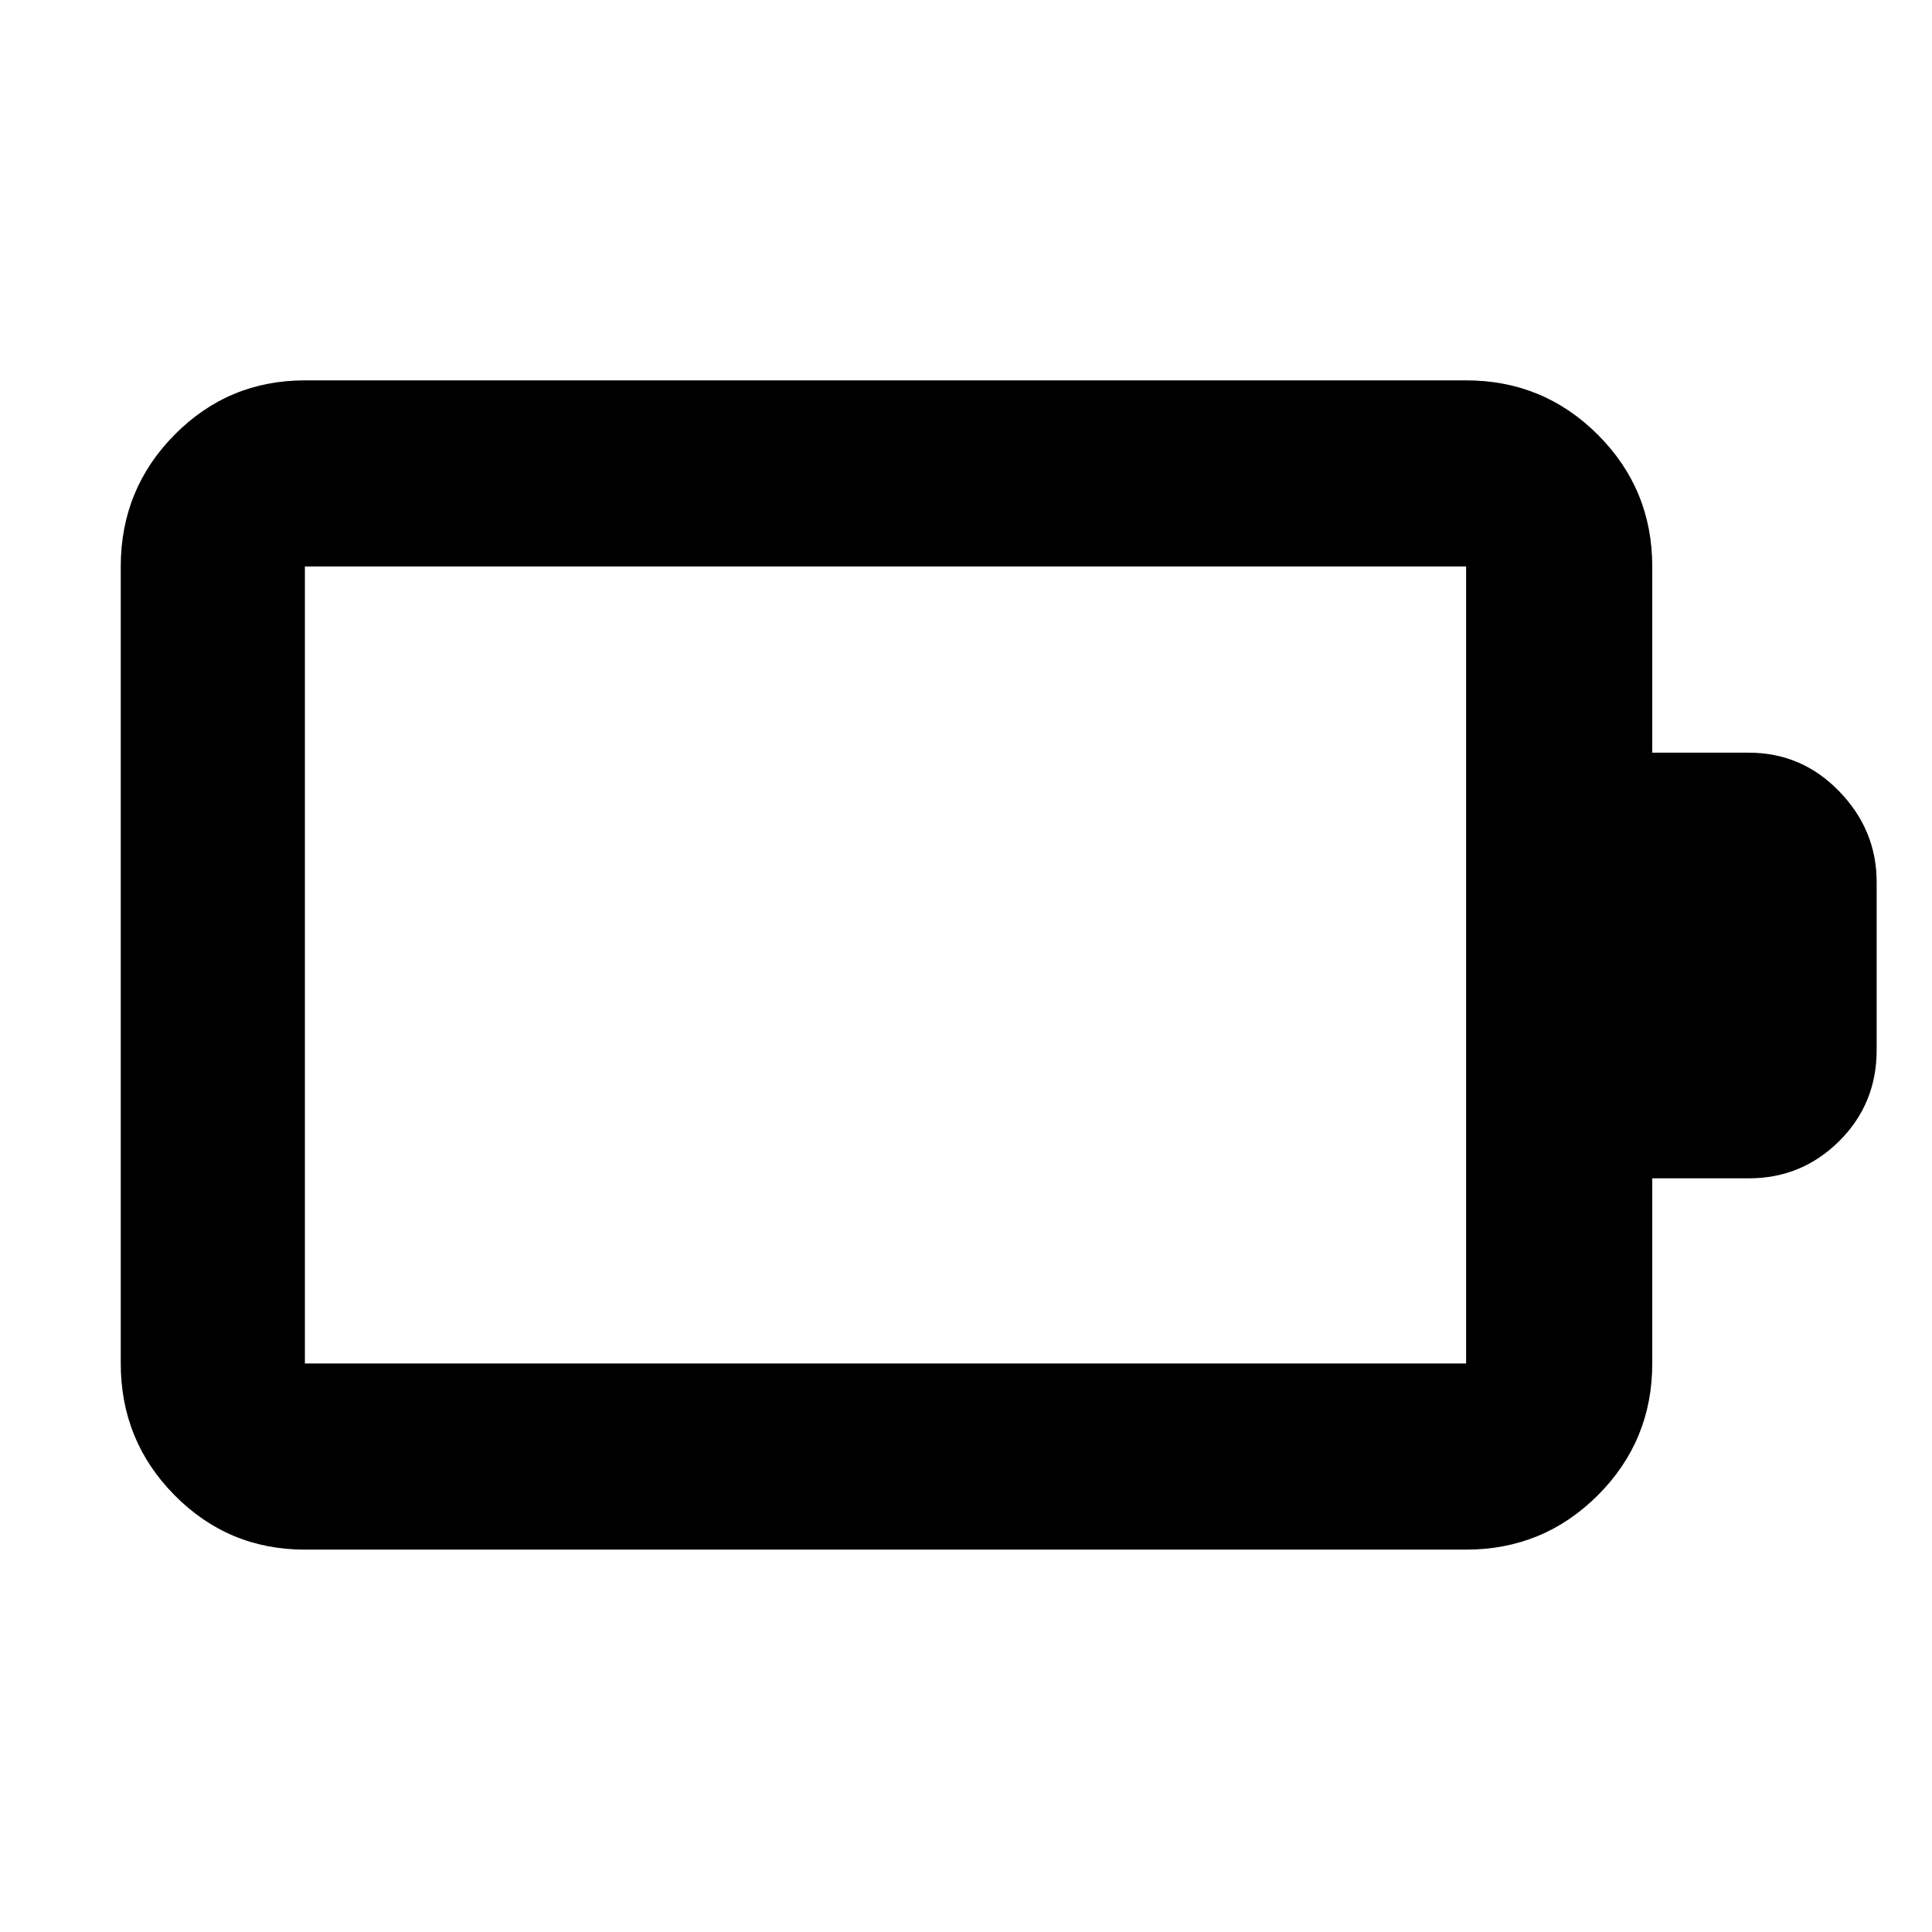 <svg xmlns="http://www.w3.org/2000/svg" height="48" viewBox="0 -960 960 960" width="48"><path d="M151.5-282.5h577v-396h-577v396Zm0 92.5q-38.02 0-64.76-27.03Q60-244.07 60-282.5v-396q0-38.43 26.74-65.47Q113.48-771 151.5-771h577q38.43 0 65.47 27.03Q821-716.93 821-678.5v92.5h48q26.29 0 44.9 19.21 18.6 19.21 18.6 45.03v83.55q0 26.71-18.6 45.21-18.61 18.5-44.9 18.5h-48v92q0 38.43-27.03 65.47Q766.93-190 728.5-190h-577Z"/></svg>